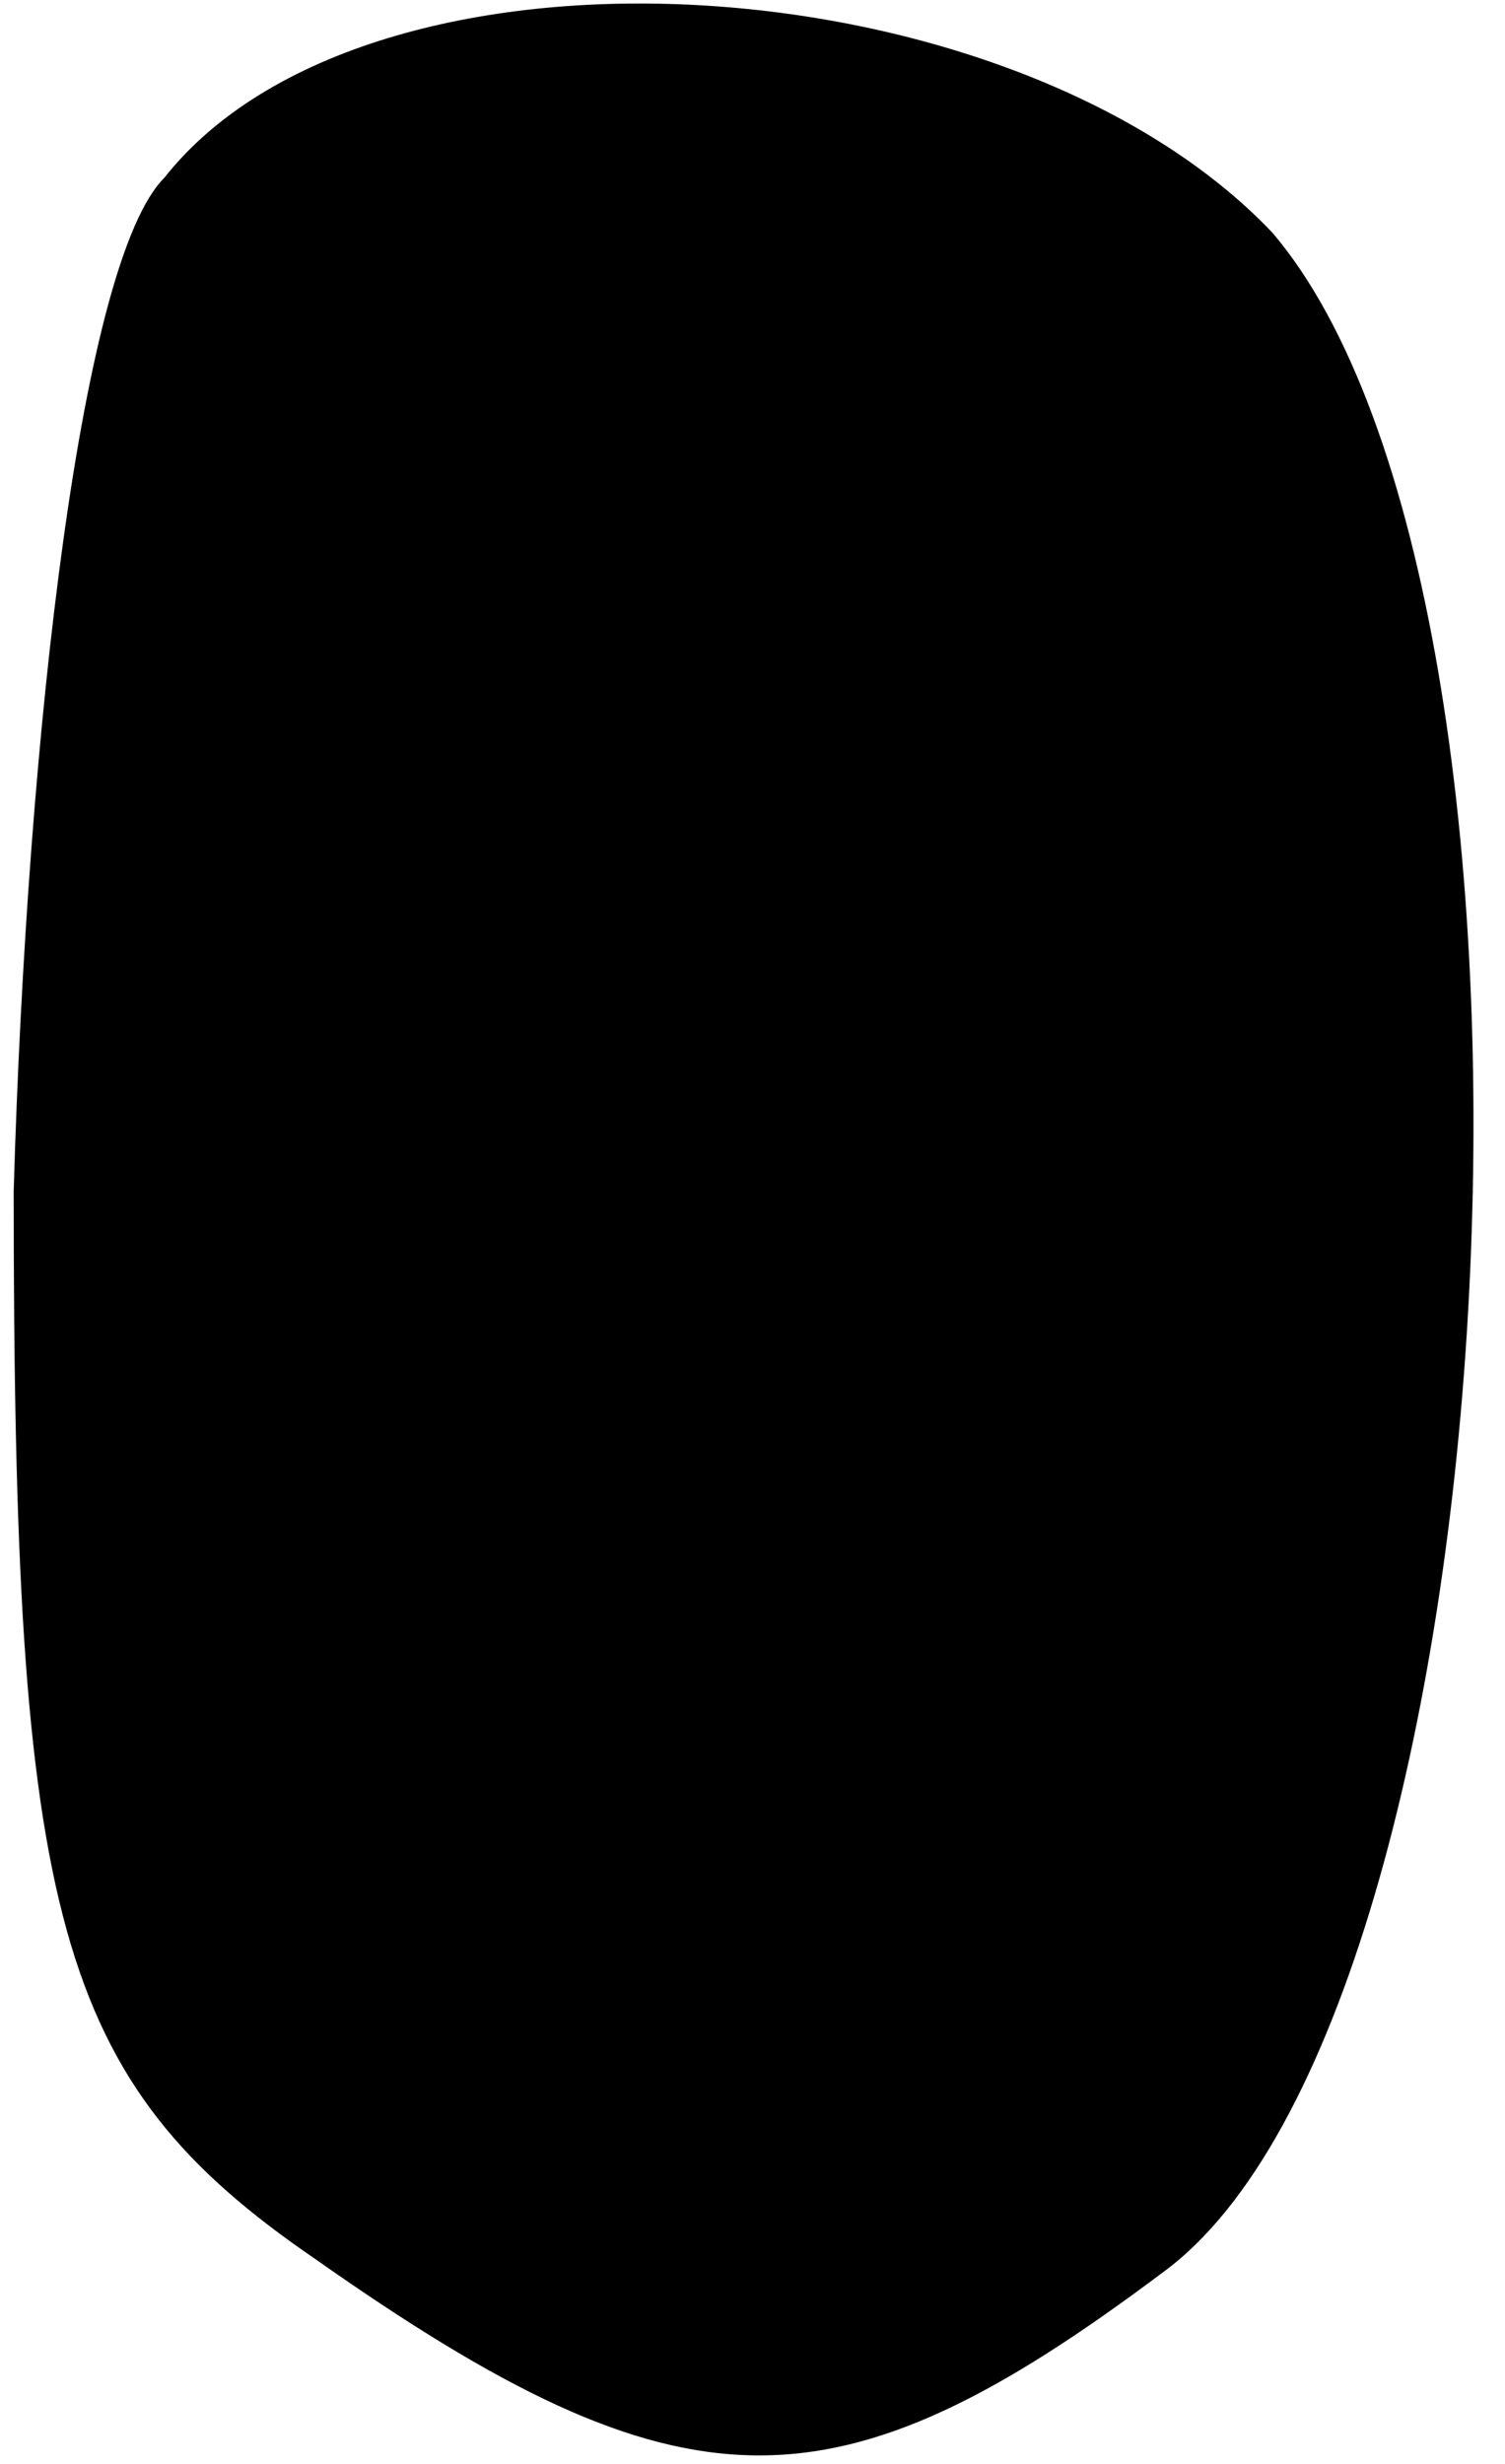 <?xml version="1.0" standalone="no"?>
<!DOCTYPE svg PUBLIC "-//W3C//DTD SVG 20010904//EN"
 "http://www.w3.org/TR/2001/REC-SVG-20010904/DTD/svg10.dtd">
<svg version="1.0" xmlns="http://www.w3.org/2000/svg"
 width="11pt" height="18pt" viewBox="0 0 11 18"
 preserveAspectRatio="xMidYMid meet">
<g transform="translate(0,18) scale(0.1,-0.1)"
fill="#000000" stroke="none">
<path fill="#000000" stroke="none" d="M12 167 c-6 -6 -10 -40 -11 -74 0 -53
3 -65 22 -78 27 -19 38 -19 62 -1 26 19 31 122 8 149 -19 20 -66 23 -81 4z"/>
</g>
</svg>
